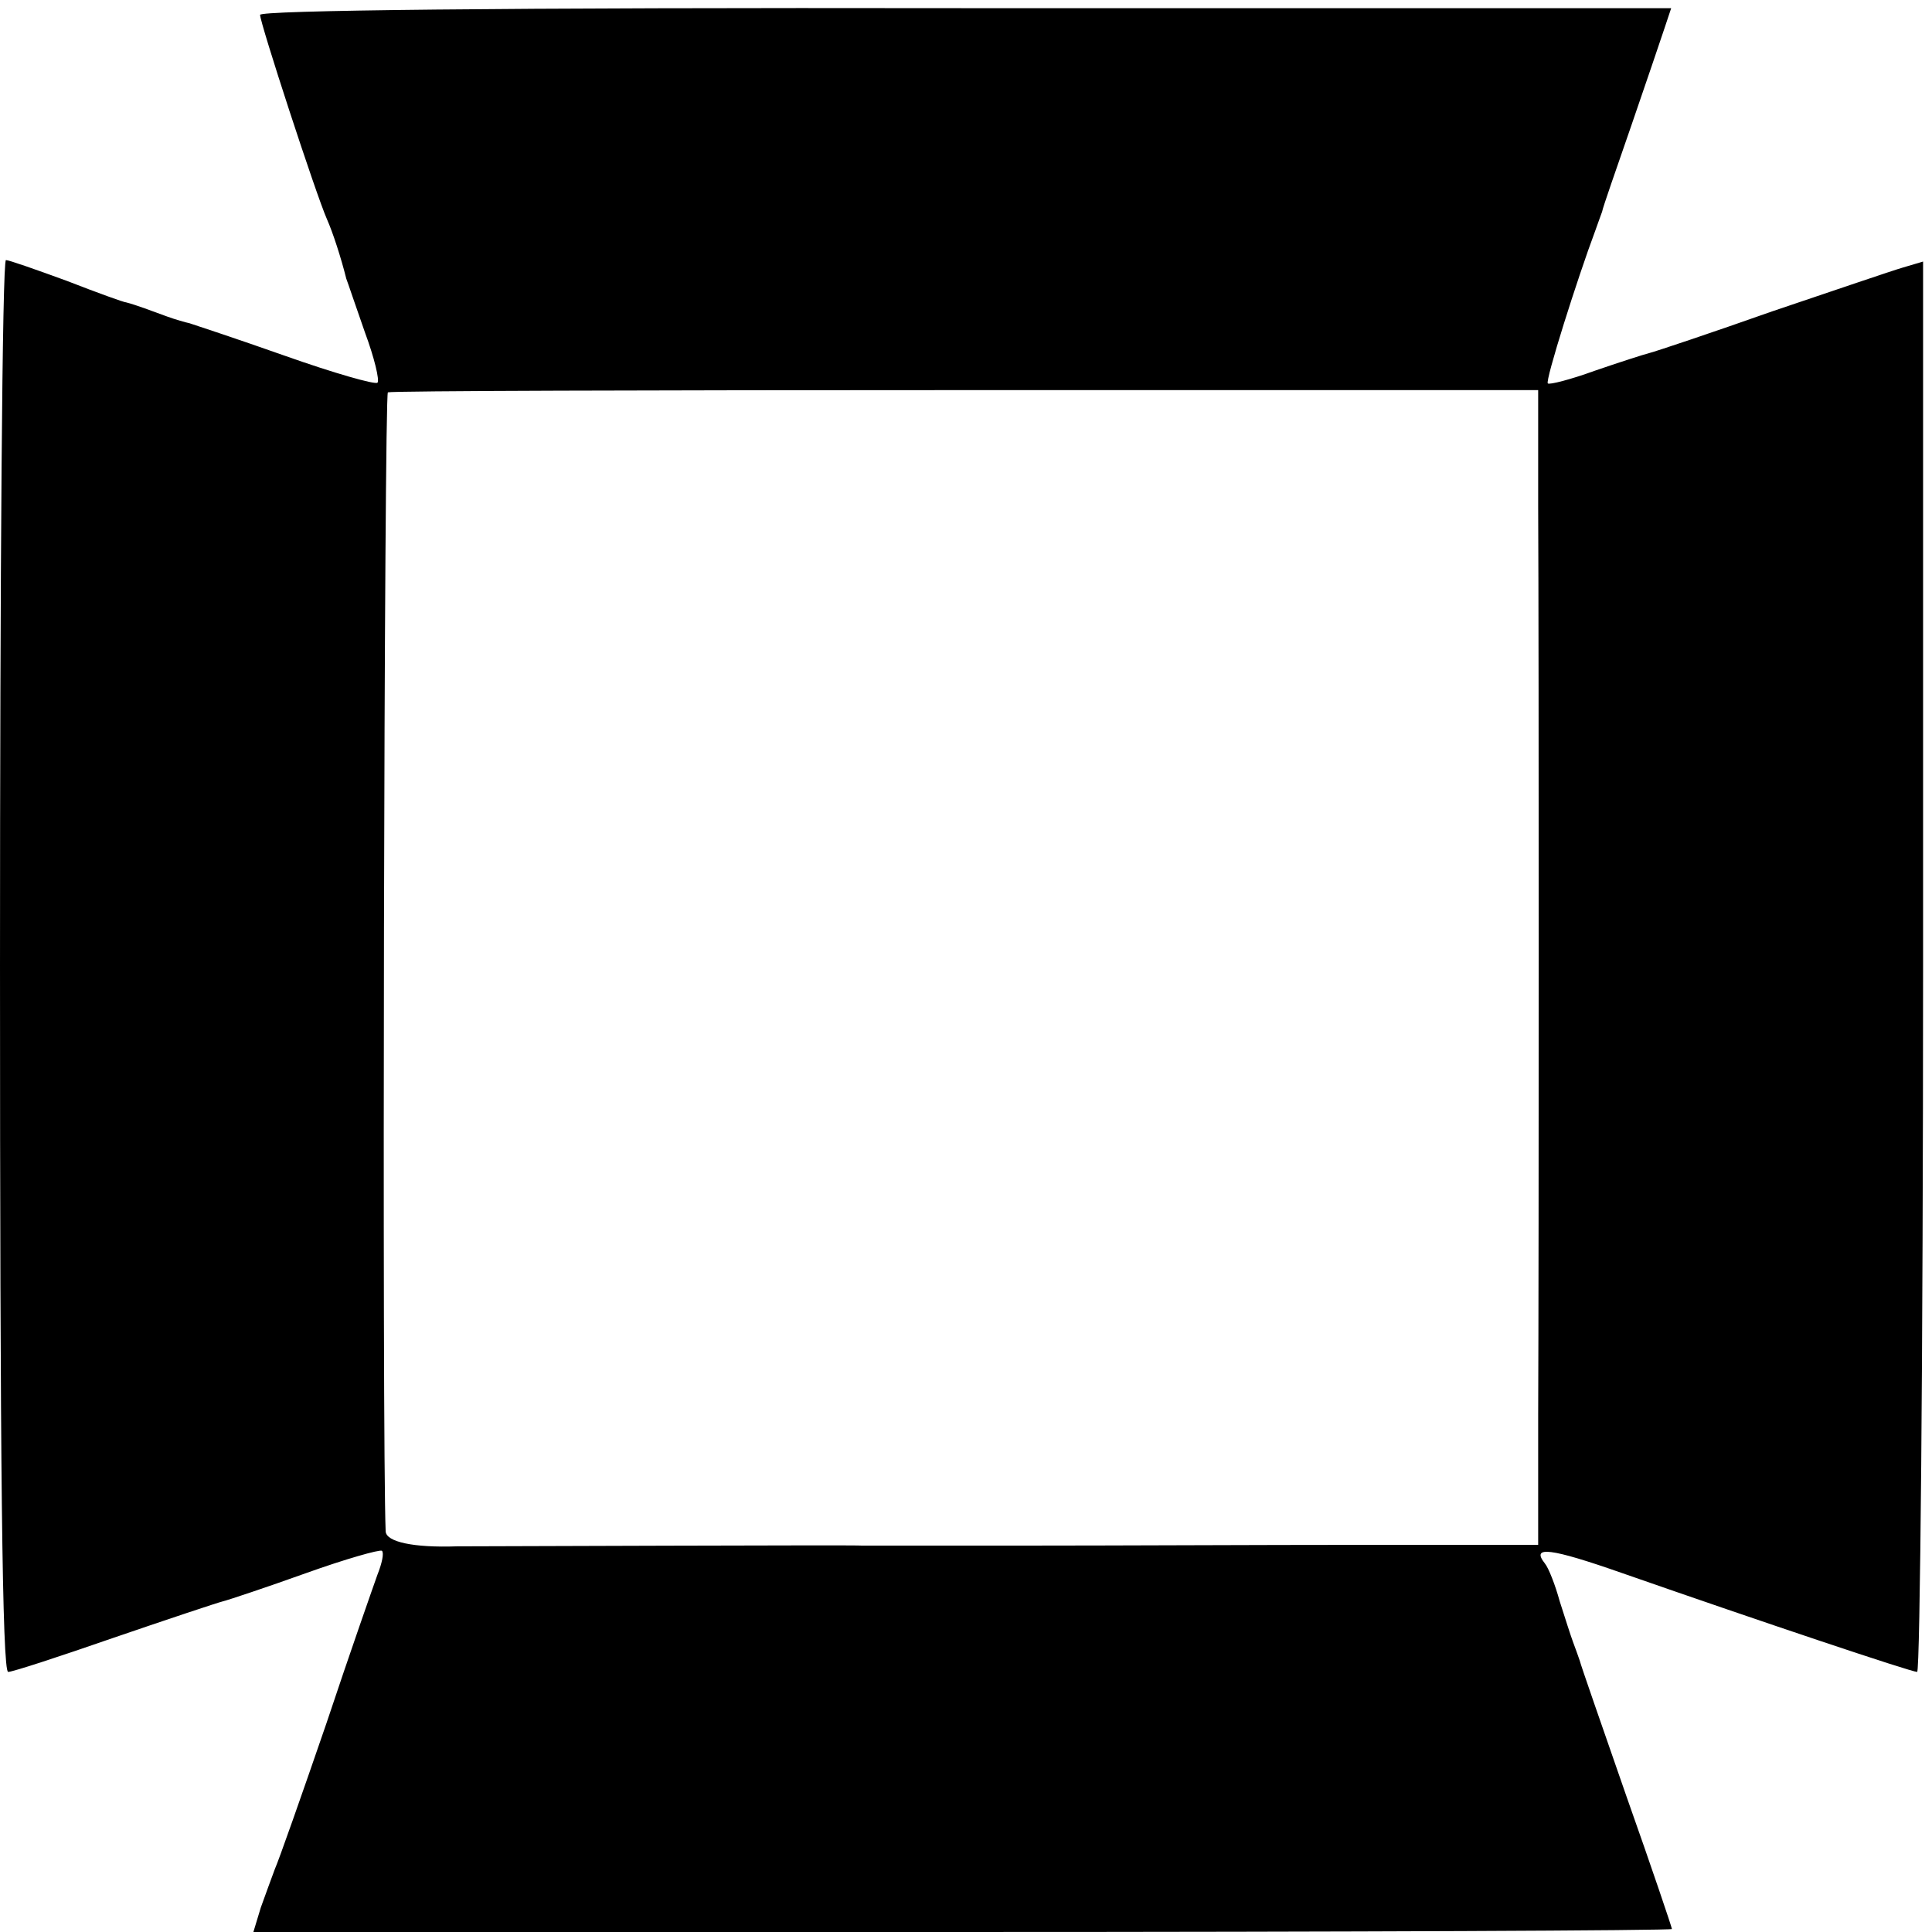 <?xml version="1.0" standalone="no"?>
<!DOCTYPE svg PUBLIC "-//W3C//DTD SVG 20010904//EN"
 "http://www.w3.org/TR/2001/REC-SVG-20010904/DTD/svg10.dtd">
<svg version="1.0" xmlns="http://www.w3.org/2000/svg"
 width="260pt" height="260pt" viewBox="0 0 260 260"
 preserveAspectRatio="xMidYMid meet">
<g transform="translate(0,260) scale(0.1,-0.1)"
fill="#000000" stroke="none">
<path d="M350 2580 c0 -11 75 -241 90 -275 8 -18 19 -52 26 -80 2 -5 13 -38
25 -72 13 -35 20 -65 17 -68 -3 -3 -59 13 -124 36 -65 23 -123 42 -129 44 -5
1 -19 5 -30 9 -19 7 -43 16 -55 19 -3 0 -39 13 -80 29 -41 15 -78 28 -82 28
-5 0 -8 -427 -8 -950 0 -668 3 -950 11 -950 6 0 70 21 142 46 73 25 139 47
147 49 8 2 59 19 112 38 53 19 99 32 102 30 3 -3 0 -17 -6 -32 -5 -14 -37
-105 -69 -201 -33 -96 -64 -184 -69 -195 -4 -11 -13 -35 -19 -52 l-10 -33 955
0 c524 0 954 2 954 4 0 2 -27 82 -61 178 -33 95 -62 178 -63 183 -2 6 -6 17
-9 25 -3 8 -11 33 -18 55 -6 22 -15 45 -20 51 -19 24 7 21 104 -13 192 -67
389 -133 397 -133 4 0 8 427 8 949 l0 949 -27 -8 c-14 -4 -93 -31 -176 -59
-82 -29 -157 -54 -165 -56 -8 -2 -42 -13 -74 -24 -33 -12 -61 -19 -63 -17 -4
3 40 142 64 206 3 8 7 20 9 25 1 6 19 57 39 115 20 58 40 117 45 132 l9 27
-950 0 c-634 1 -949 -3 -949 -9z m1720 -662 c1 -204 1 -997 0 -1223 l0 -174
-237 0 c-131 0 -335 -1 -453 -1 -118 0 -217 0 -220 0 -4 1 -510 -1 -545 -1
-59 -2 -95 6 -96 20 -5 122 -2 1532 3 1533 5 2 354 3 778 3 l770 0 0 -157z"/>
</g>
</svg>
